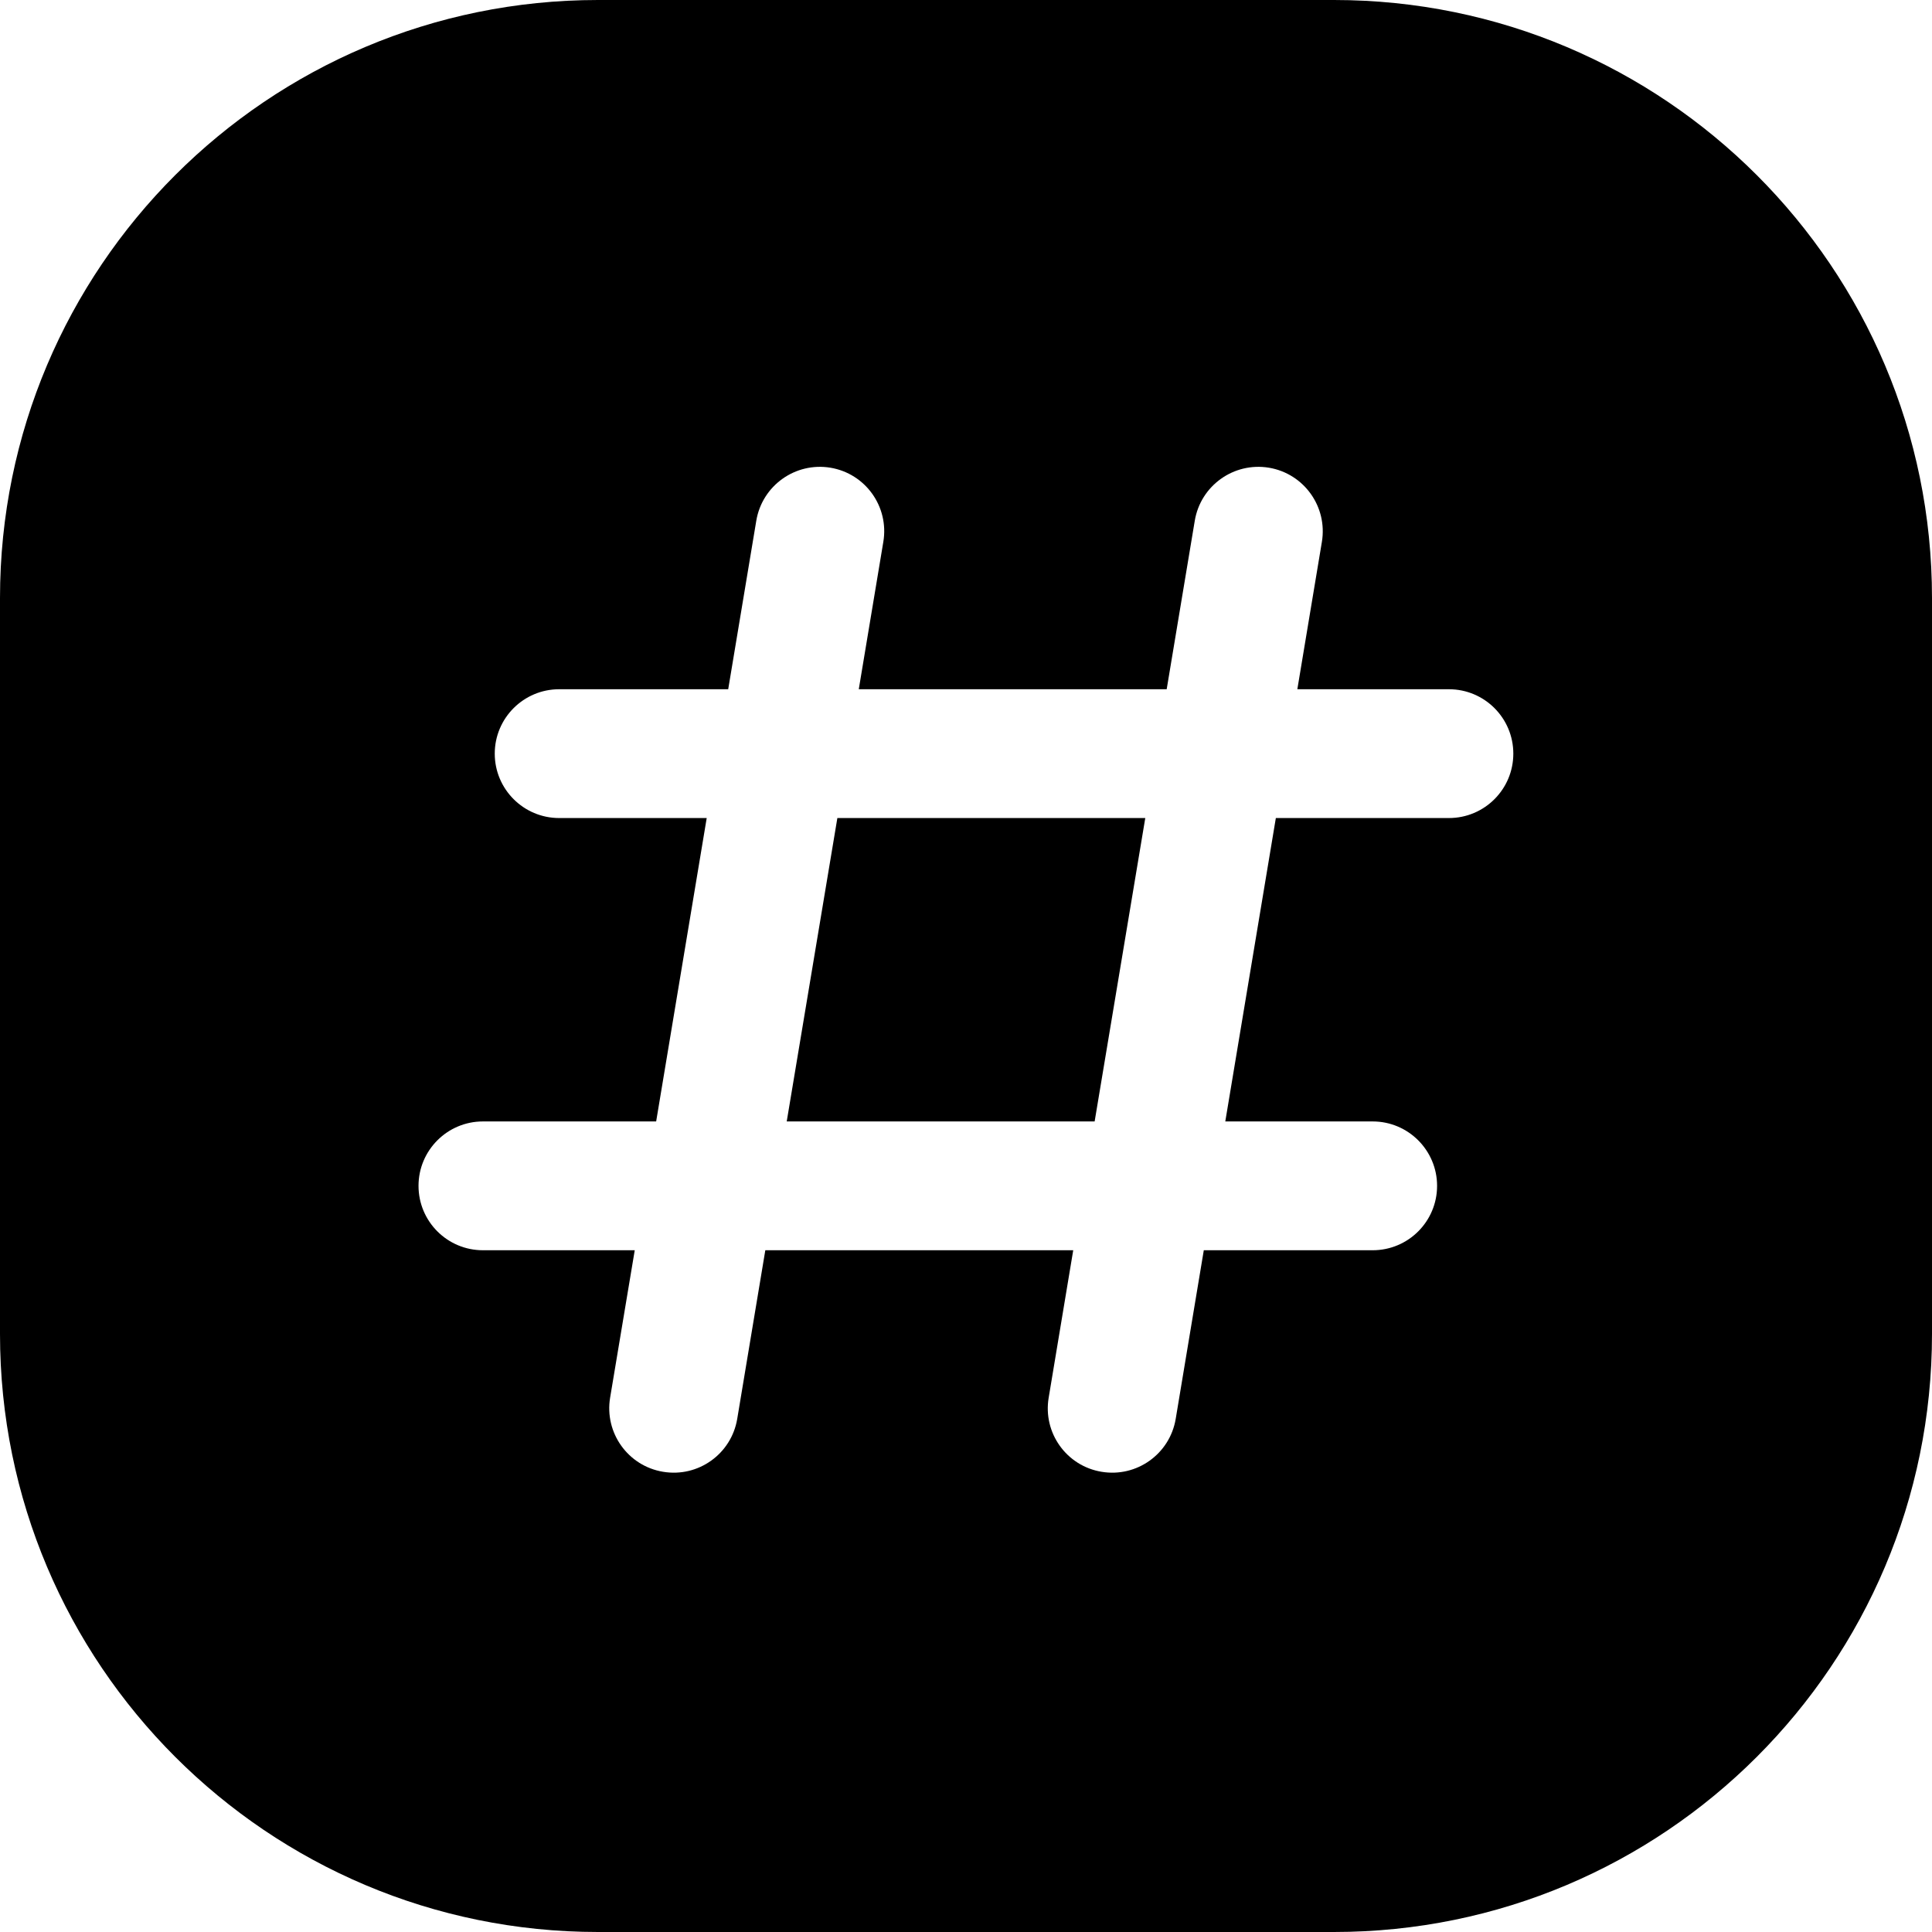 <svg width="24" height="24" viewBox="0 0 24 24" fill="none" xmlns="http://www.w3.org/2000/svg">
<path d="M0 7.429V16.571C0 20.674 3.326 24 7.429 24H16.571C20.674 24 24 20.674 24 16.571V7.429C24 3.326 20.674 0 16.571 0H7.429C3.326 0 0 3.326 0 7.429ZM10.316 5.81C10.752 5.883 11.046 6.295 10.973 6.731L10.668 8.562H14.493L14.842 6.468C14.915 6.032 15.327 5.738 15.763 5.81C16.199 5.883 16.493 6.295 16.421 6.731L16.116 8.562H17.999C18.441 8.562 18.799 8.92 18.799 9.362C18.799 9.804 18.441 10.162 17.999 10.162H15.849L15.221 13.931H17.052C17.494 13.931 17.852 14.29 17.852 14.731C17.852 15.173 17.494 15.531 17.052 15.531H14.954L14.605 17.626C14.532 18.062 14.12 18.356 13.684 18.283C13.248 18.211 12.954 17.799 13.027 17.363L13.332 15.531H9.507L9.158 17.626C9.085 18.062 8.673 18.356 8.237 18.283C7.801 18.211 7.507 17.799 7.579 17.363L7.885 15.531H5.999C5.557 15.531 5.199 15.173 5.199 14.731C5.199 14.29 5.557 13.931 5.999 13.931H8.151L8.779 10.162H6.946C6.505 10.162 6.146 9.804 6.146 9.362C6.146 8.92 6.505 8.562 6.946 8.562H9.046L9.395 6.468C9.468 6.032 9.88 5.738 10.316 5.81ZM9.773 13.931H13.598L14.227 10.162H10.402L9.773 13.931Z" fill="black"/>
</svg>
